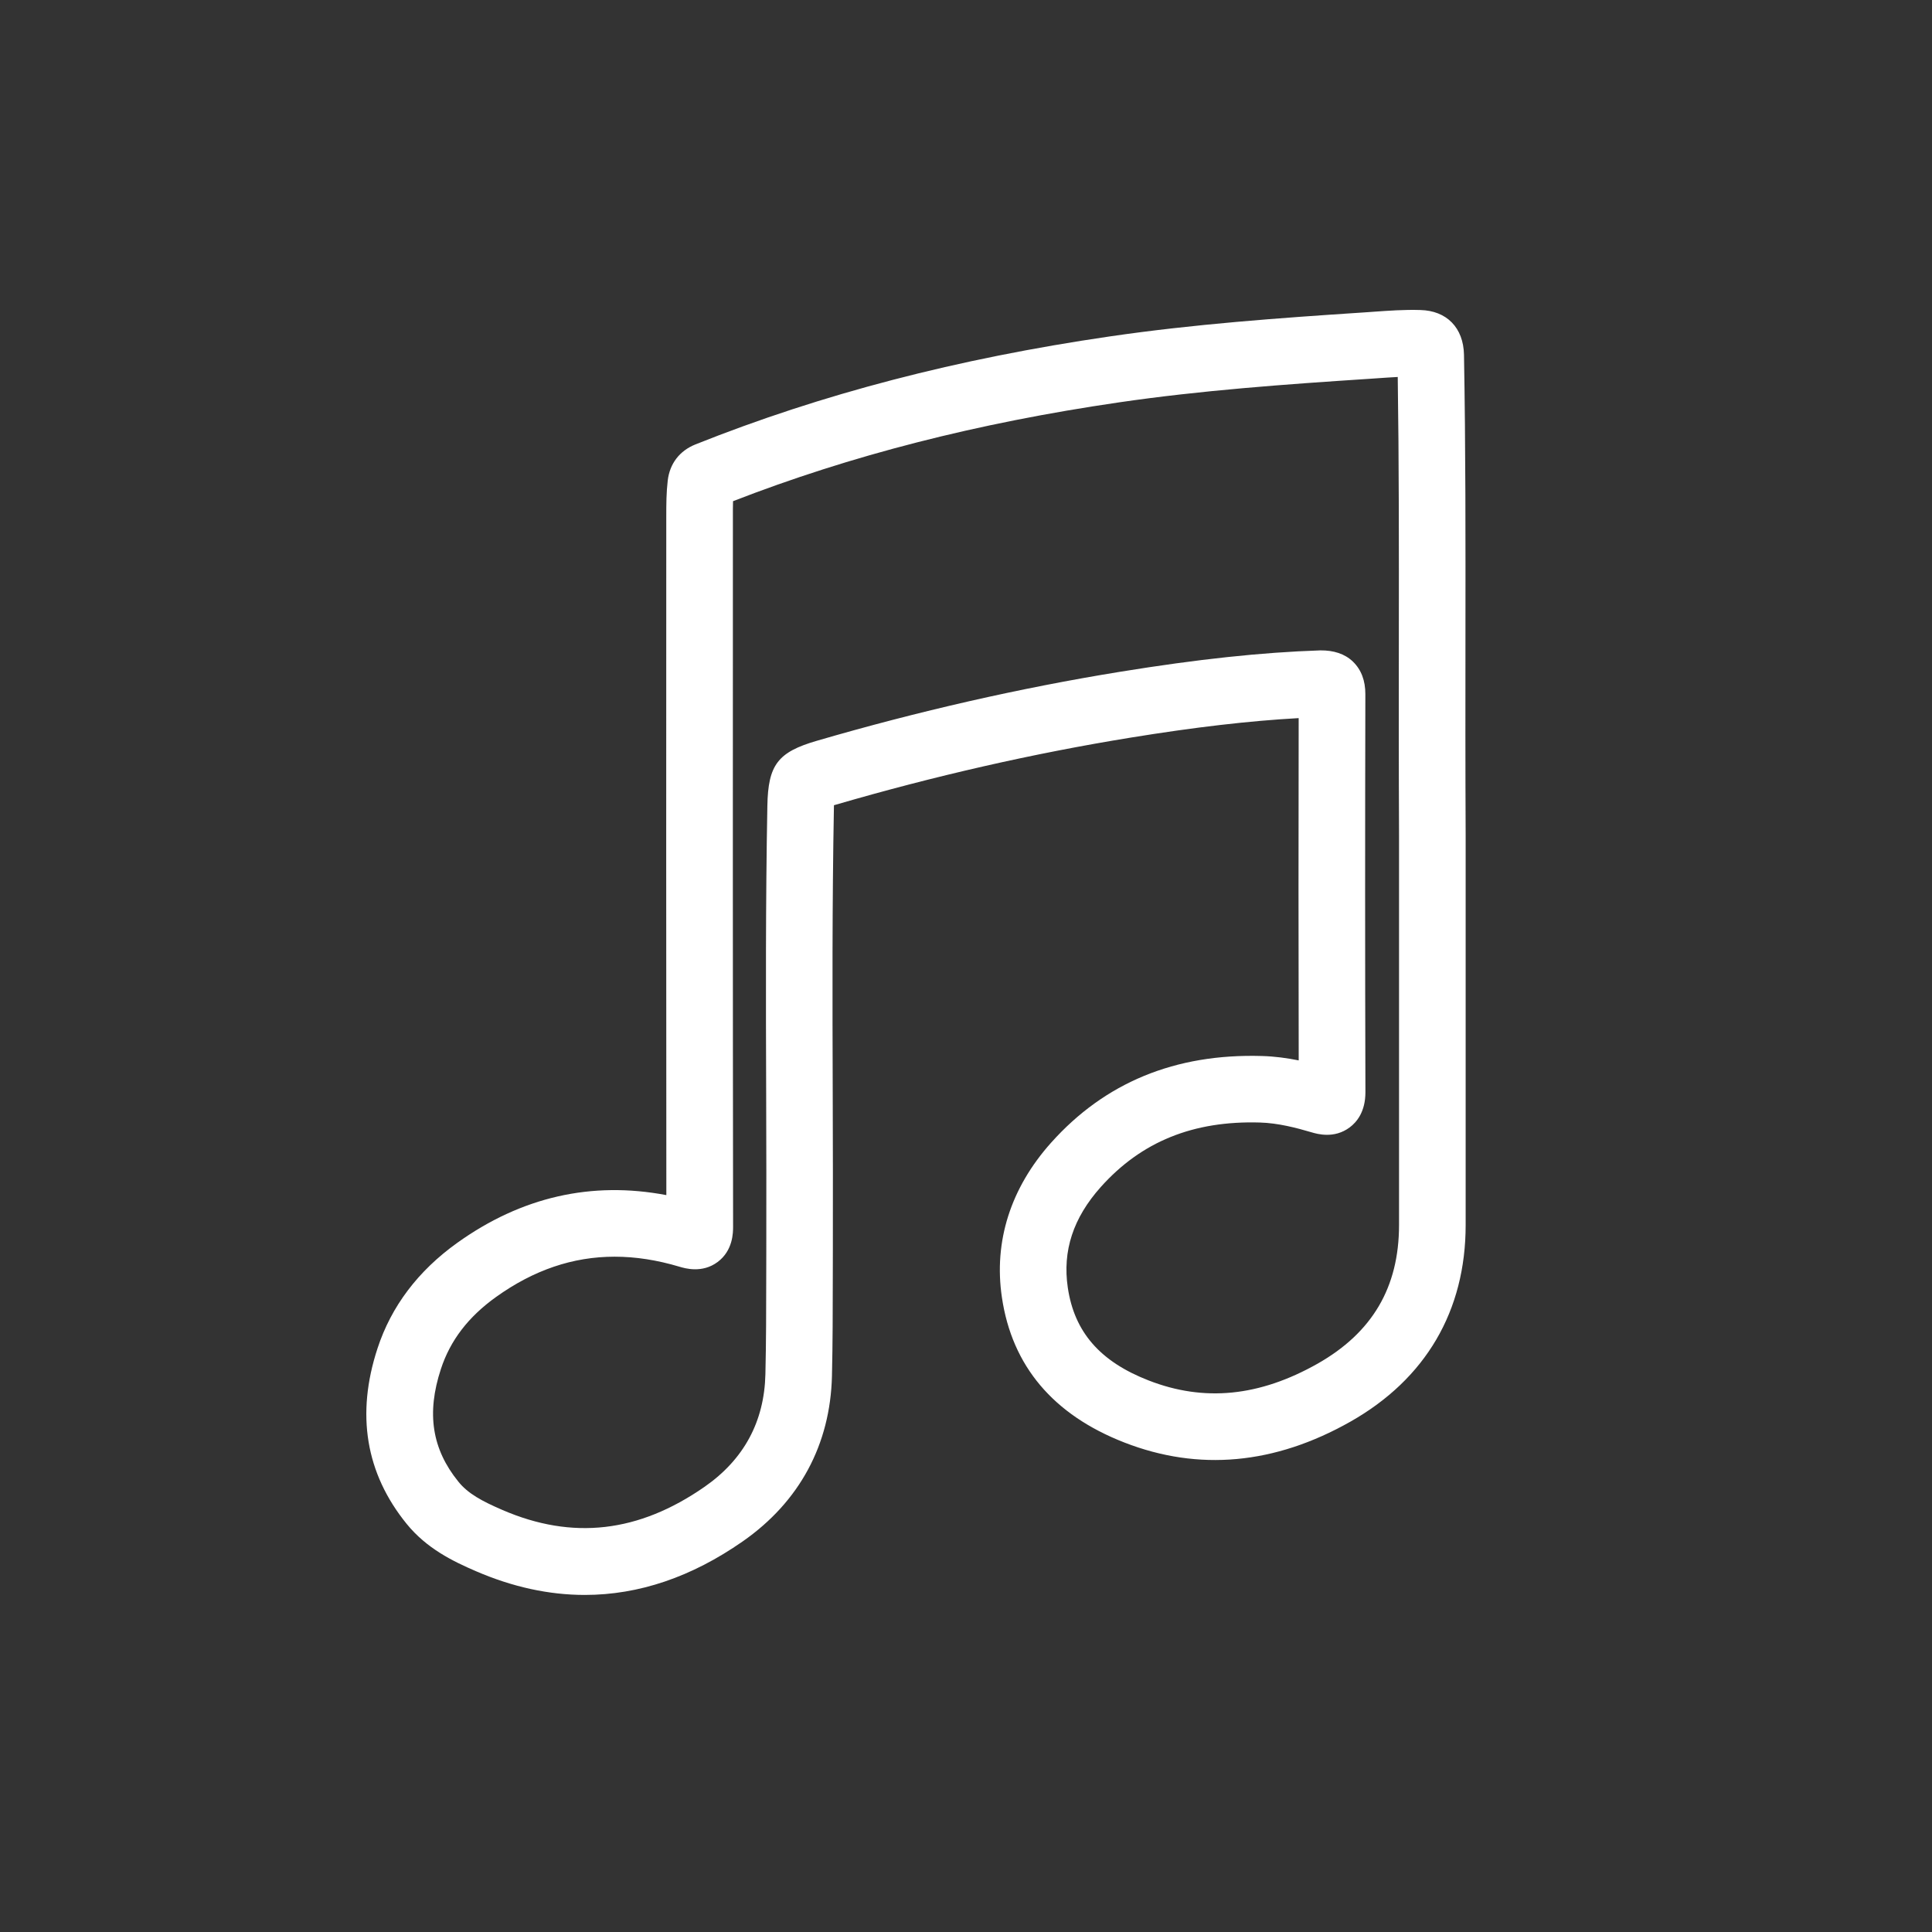 <?xml version="1.0" encoding="iso-8859-1"?>
<!-- Generator: Adobe Illustrator 19.0.0, SVG Export Plug-In . SVG Version: 6.00 Build 0)  -->
<svg version="1.1" id="Capa_1" xmlns="http://www.w3.org/2000/svg" xmlns:xlink="http://www.w3.org/1999/xlink" x="0px" y="0px"
	 viewBox="0 0 58 58" fill="#fff"  style="enable-background:new 0 0 58 58;"  xml:space="preserve" >
<rect x="0" y="0" width="58" height="58" fill="#333333" stroke="none"/>
<g>
	<g>
		<path d="M43.994,19.202c0.003-2.973,0.006-5.781-0.044-8.552c-0.016-0.811-0.519-1.325-1.313-1.343
			c-0.478-0.015-0.953,0.02-1.43,0.054l-0.243,0.017c-2.592,0.17-5.127,0.353-7.657,0.723c-4.572,0.668-8.637,1.727-12.428,3.24
			c-0.478,0.191-0.773,0.577-0.833,1.084c-0.042,0.354-0.044,0.708-0.044,1.087C20,22.293,19.998,29.074,20.004,35.878
			c-2.247-0.426-4.352,0.055-6.277,1.433c-1.177,0.842-1.982,1.909-2.394,3.169c-0.649,1.978-0.356,3.749,0.872,5.264
			c0.604,0.745,1.392,1.126,2.082,1.424c1.102,0.476,2.193,0.713,3.27,0.713c1.618,0,3.203-0.536,4.738-1.606
			c1.705-1.188,2.632-2.906,2.681-4.969c0.023-0.987,0.024-1.974,0.025-2.961l0.002-0.848c0.005-1.553,0-3.106-0.004-4.66
			c-0.009-2.822-0.018-5.74,0.036-8.614c0-0.017,0.001-0.034,0.001-0.05c0.016-0.004,0.032-0.009,0.05-0.014
			c2.964-0.864,5.941-1.542,8.849-2.014c1.939-0.315,3.564-0.504,5.052-0.587c-0.006,3.426-0.007,6.851,0.001,10.276
			c-0.346-0.07-0.715-0.121-1.102-0.132c-2.609-0.077-4.718,0.8-6.329,2.6c-1.217,1.36-1.729,2.967-1.479,4.647
			c0.304,2.059,1.541,3.525,3.676,4.356c2.231,0.869,4.513,0.66,6.783-0.624v0C42.803,41.398,44,39.355,44,36.774V25.091
			C43.99,22.996,43.992,21.052,43.994,19.202z M42,36.774c0,1.871-0.801,3.233-2.448,4.166c-1.746,0.986-3.404,1.152-5.072,0.501
			c-1.457-0.567-2.227-1.453-2.424-2.786c-0.163-1.104,0.161-2.092,0.991-3.021c1.217-1.36,2.772-1.995,4.78-1.935
			c0.544,0.016,1.088,0.158,1.548,0.294c0.167,0.049,0.676,0.2,1.143-0.147c0.216-0.161,0.473-0.475,0.473-1.056
			c-0.012-3.982-0.011-7.964-0.002-11.945c0.002-0.411-0.123-0.74-0.371-0.981c-0.247-0.239-0.585-0.343-0.981-0.339
			c-1.766,0.059-3.679,0.264-6.021,0.644c-2.988,0.485-6.046,1.181-9.097,2.071c-1.169,0.34-1.46,0.722-1.482,1.954
			c-0.054,2.886-0.045,5.815-0.036,8.647c0.004,1.549,0.009,3.098,0.004,4.647l-0.002,0.852c-0.001,0.972-0.002,1.944-0.025,2.917
			c-0.033,1.42-0.646,2.556-1.823,3.376c-1.979,1.378-3.967,1.607-6.073,0.697c-0.618-0.267-1.032-0.491-1.32-0.848
			c-0.795-0.98-0.962-2.054-0.526-3.382c0.281-0.86,0.824-1.568,1.658-2.165c1.128-0.807,2.304-1.208,3.557-1.208
			c0.628,0,1.274,0.1,1.944,0.3c0.169,0.051,0.687,0.204,1.149-0.141c0.464-0.346,0.464-0.887,0.464-1.066
			C21.998,29.72,22,22.616,22.002,15.488c0-0.148-0.001-0.294,0.004-0.442c3.533-1.373,7.33-2.345,11.59-2.967
			c2.457-0.359,4.949-0.539,7.5-0.706l0.25-0.017c0.205-0.014,0.41-0.029,0.615-0.039c0.038,2.549,0.036,5.146,0.033,7.883
			c-0.002,1.853-0.004,3.801,0.006,5.896C42,25.096,42,36.774,42,36.774z" />
	</g>
</g>
<g>
</g>
<g>
</g>
<g>
</g>
<g>
</g>
<g>
</g>
<g>
</g>
<g>
</g>
<g>
</g>
<g>
</g>
<g>
</g>
<g>
</g>
<g>
</g>
<g>
</g>
<g>
</g>
<g>
</g>
</svg>
